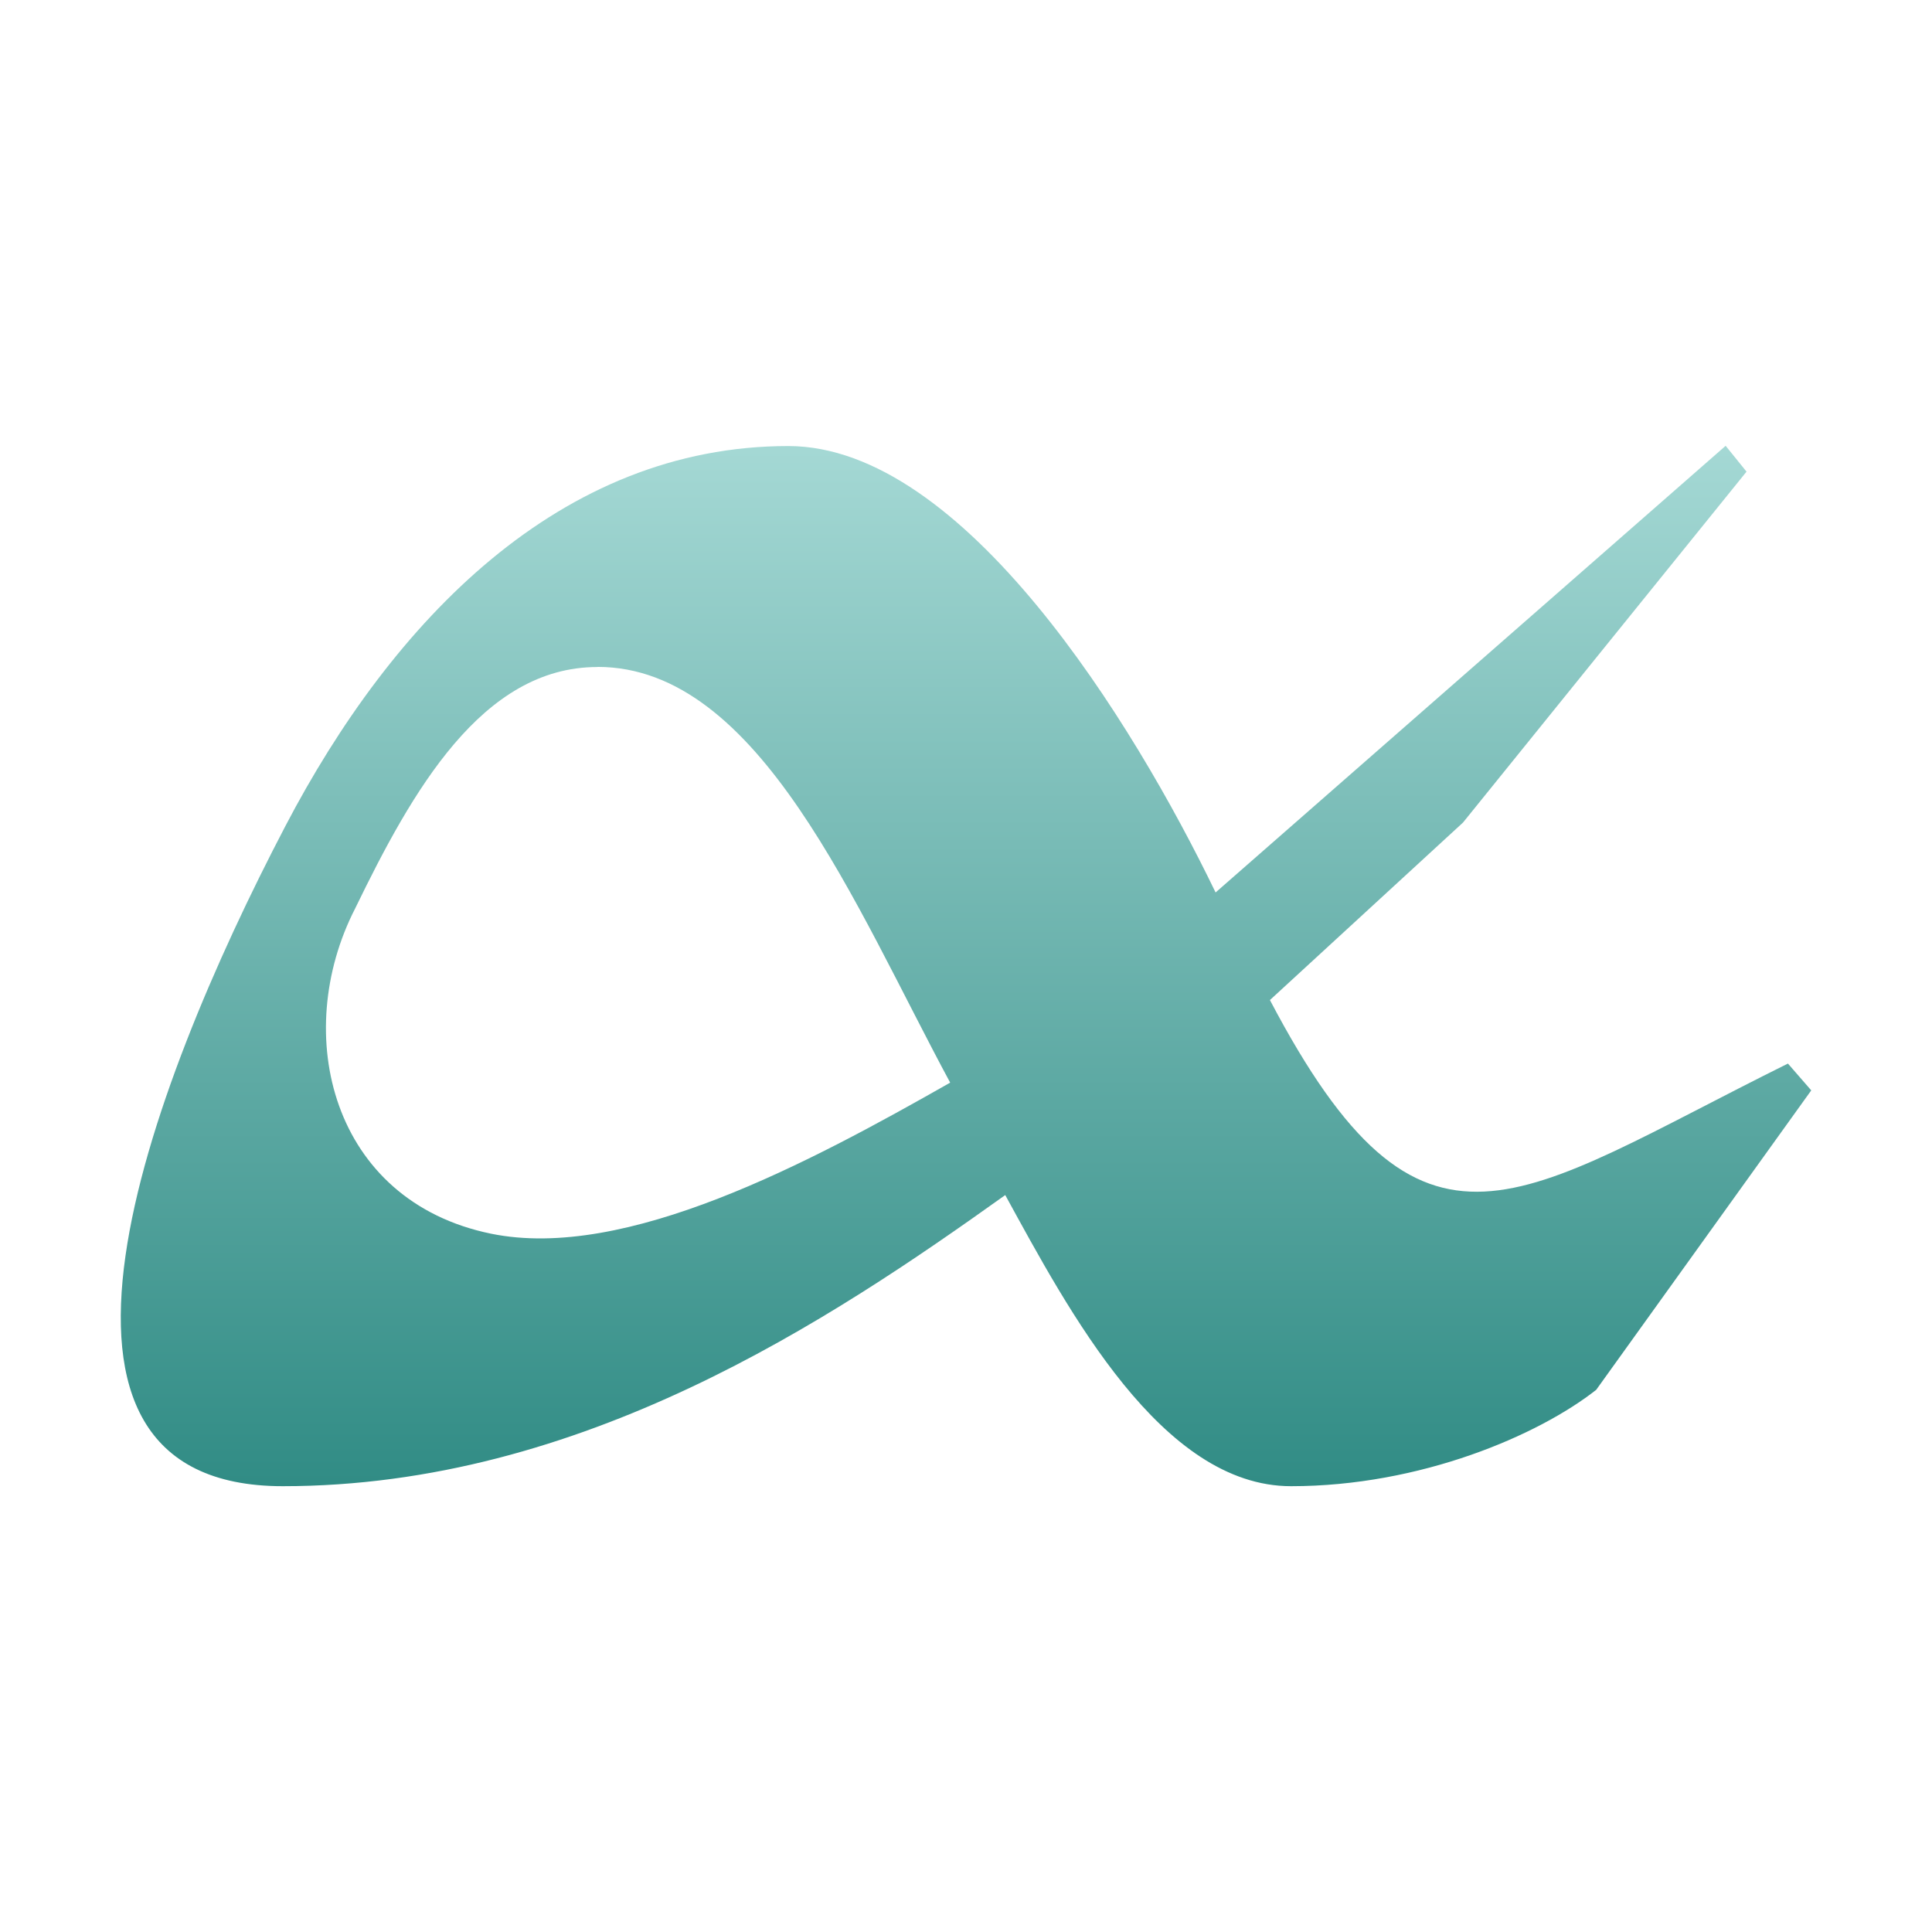 <svg xmlns="http://www.w3.org/2000/svg" style="isolation:isolate" width="16" height="16" viewBox="0 0 16 16">
 <defs>
  <style id="current-color-scheme" type="text/css">
   .ColorScheme-Text { color:#d3dae3; } .ColorScheme-Highlight { color:#5294e2; }
  </style>
  <linearGradient id="arrongin" x1="0%" x2="0%" y1="0%" y2="100%">
   <stop offset="0%" style="stop-color:#dd9b44; stop-opacity:1"/>
   <stop offset="100%" style="stop-color:#ad6c16; stop-opacity:1"/>
  </linearGradient>
  <linearGradient id="aurora" x1="0%" x2="0%" y1="0%" y2="100%">
   <stop offset="0%" style="stop-color:#09D4DF; stop-opacity:1"/>
   <stop offset="100%" style="stop-color:#9269F4; stop-opacity:1"/>
  </linearGradient>
  <linearGradient id="fitdance" x1="0%" x2="0%" y1="0%" y2="100%">
   <stop offset="0%" style="stop-color:#1AD6AB; stop-opacity:1"/>
   <stop offset="100%" style="stop-color:#329DB6; stop-opacity:1"/>
  </linearGradient>
  <linearGradient id="oomox" x1="0%" x2="0%" y1="0%" y2="100%">
   <stop offset="0%" style="stop-color:#a4d8d4; stop-opacity:1"/>
   <stop offset="100%" style="stop-color:#318c85; stop-opacity:1"/>
  </linearGradient>
  <linearGradient id="rainblue" x1="0%" x2="0%" y1="0%" y2="100%">
   <stop offset="0%" style="stop-color:#00F260; stop-opacity:1"/>
   <stop offset="100%" style="stop-color:#0575E6; stop-opacity:1"/>
  </linearGradient>
  <linearGradient id="sunrise" x1="0%" x2="0%" y1="0%" y2="100%">
   <stop offset="0%" style="stop-color: #FF8501; stop-opacity:1"/>
   <stop offset="100%" style="stop-color: #FFCB01; stop-opacity:1"/>
  </linearGradient>
  <linearGradient id="telinkrin" x1="0%" x2="0%" y1="0%" y2="100%">
   <stop offset="0%" style="stop-color: #b2ced6; stop-opacity:1"/>
   <stop offset="100%" style="stop-color: #6da5b7; stop-opacity:1"/>
  </linearGradient>
  <linearGradient id="60spsycho" x1="0%" x2="0%" y1="0%" y2="100%">
   <stop offset="0%" style="stop-color: #df5940; stop-opacity:1"/>
   <stop offset="25%" style="stop-color: #d8d15f; stop-opacity:1"/>
   <stop offset="50%" style="stop-color: #e9882a; stop-opacity:1"/>
   <stop offset="100%" style="stop-color: #279362; stop-opacity:1"/>
  </linearGradient>
  <linearGradient id="90ssummer" x1="0%" x2="0%" y1="0%" y2="100%">
   <stop offset="0%" style="stop-color: #f618c7; stop-opacity:1"/>
   <stop offset="20%" style="stop-color: #94ffab; stop-opacity:1"/>
   <stop offset="50%" style="stop-color: #fbfd54; stop-opacity:1"/>
   <stop offset="100%" style="stop-color: #0f83ae; stop-opacity:1"/>
  </linearGradient>
  <clipPath id="_clipPath_c6v57fkGAqpteX05RIE9p1DigqhdTsHj">
   <rect width="16" height="16"/>
  </clipPath>
 </defs>
 <g clip-path="url(#_clipPath_c6v57fkGAqpteX05RIE9p1DigqhdTsHj)">
  <path style="fill:url(#oomox)" class="ColorScheme-Text" d="M 6.532 3.694 C 4.636 3.692 3.25 5.146 2.364 6.84 C 1.21 9.047 -0.008 12.308 2.342 12.308 C 4.816 12.308 6.872 10.935 8.325 9.897 C 8.852 10.859 9.62 12.308 10.692 12.308 C 11.764 12.308 12.741 11.886 13.219 11.51 L 15 9.03 L 14.807 8.808 C 12.553 9.925 11.784 10.693 10.517 8.282 L 12.116 6.812 L 14.464 3.906 L 14.291 3.692 L 10.067 7.391 C 9.383 5.975 7.978 3.696 6.53 3.694 M 4.949 5.523 C 6.291 5.523 7.079 7.501 7.869 8.966 C 6.704 9.628 5.182 10.445 4.067 10.217 C 2.745 9.946 2.408 8.563 2.941 7.524 C 3.413 6.551 3.992 5.524 4.947 5.524"/>
  <rect style="fill:url(#oomox)" class="ColorScheme-Text" width="4.625" height="3.594" x="17.63" y="-.28" transform="matrix(1,0,0,1,0,0)"/>
 </g>
</svg>
